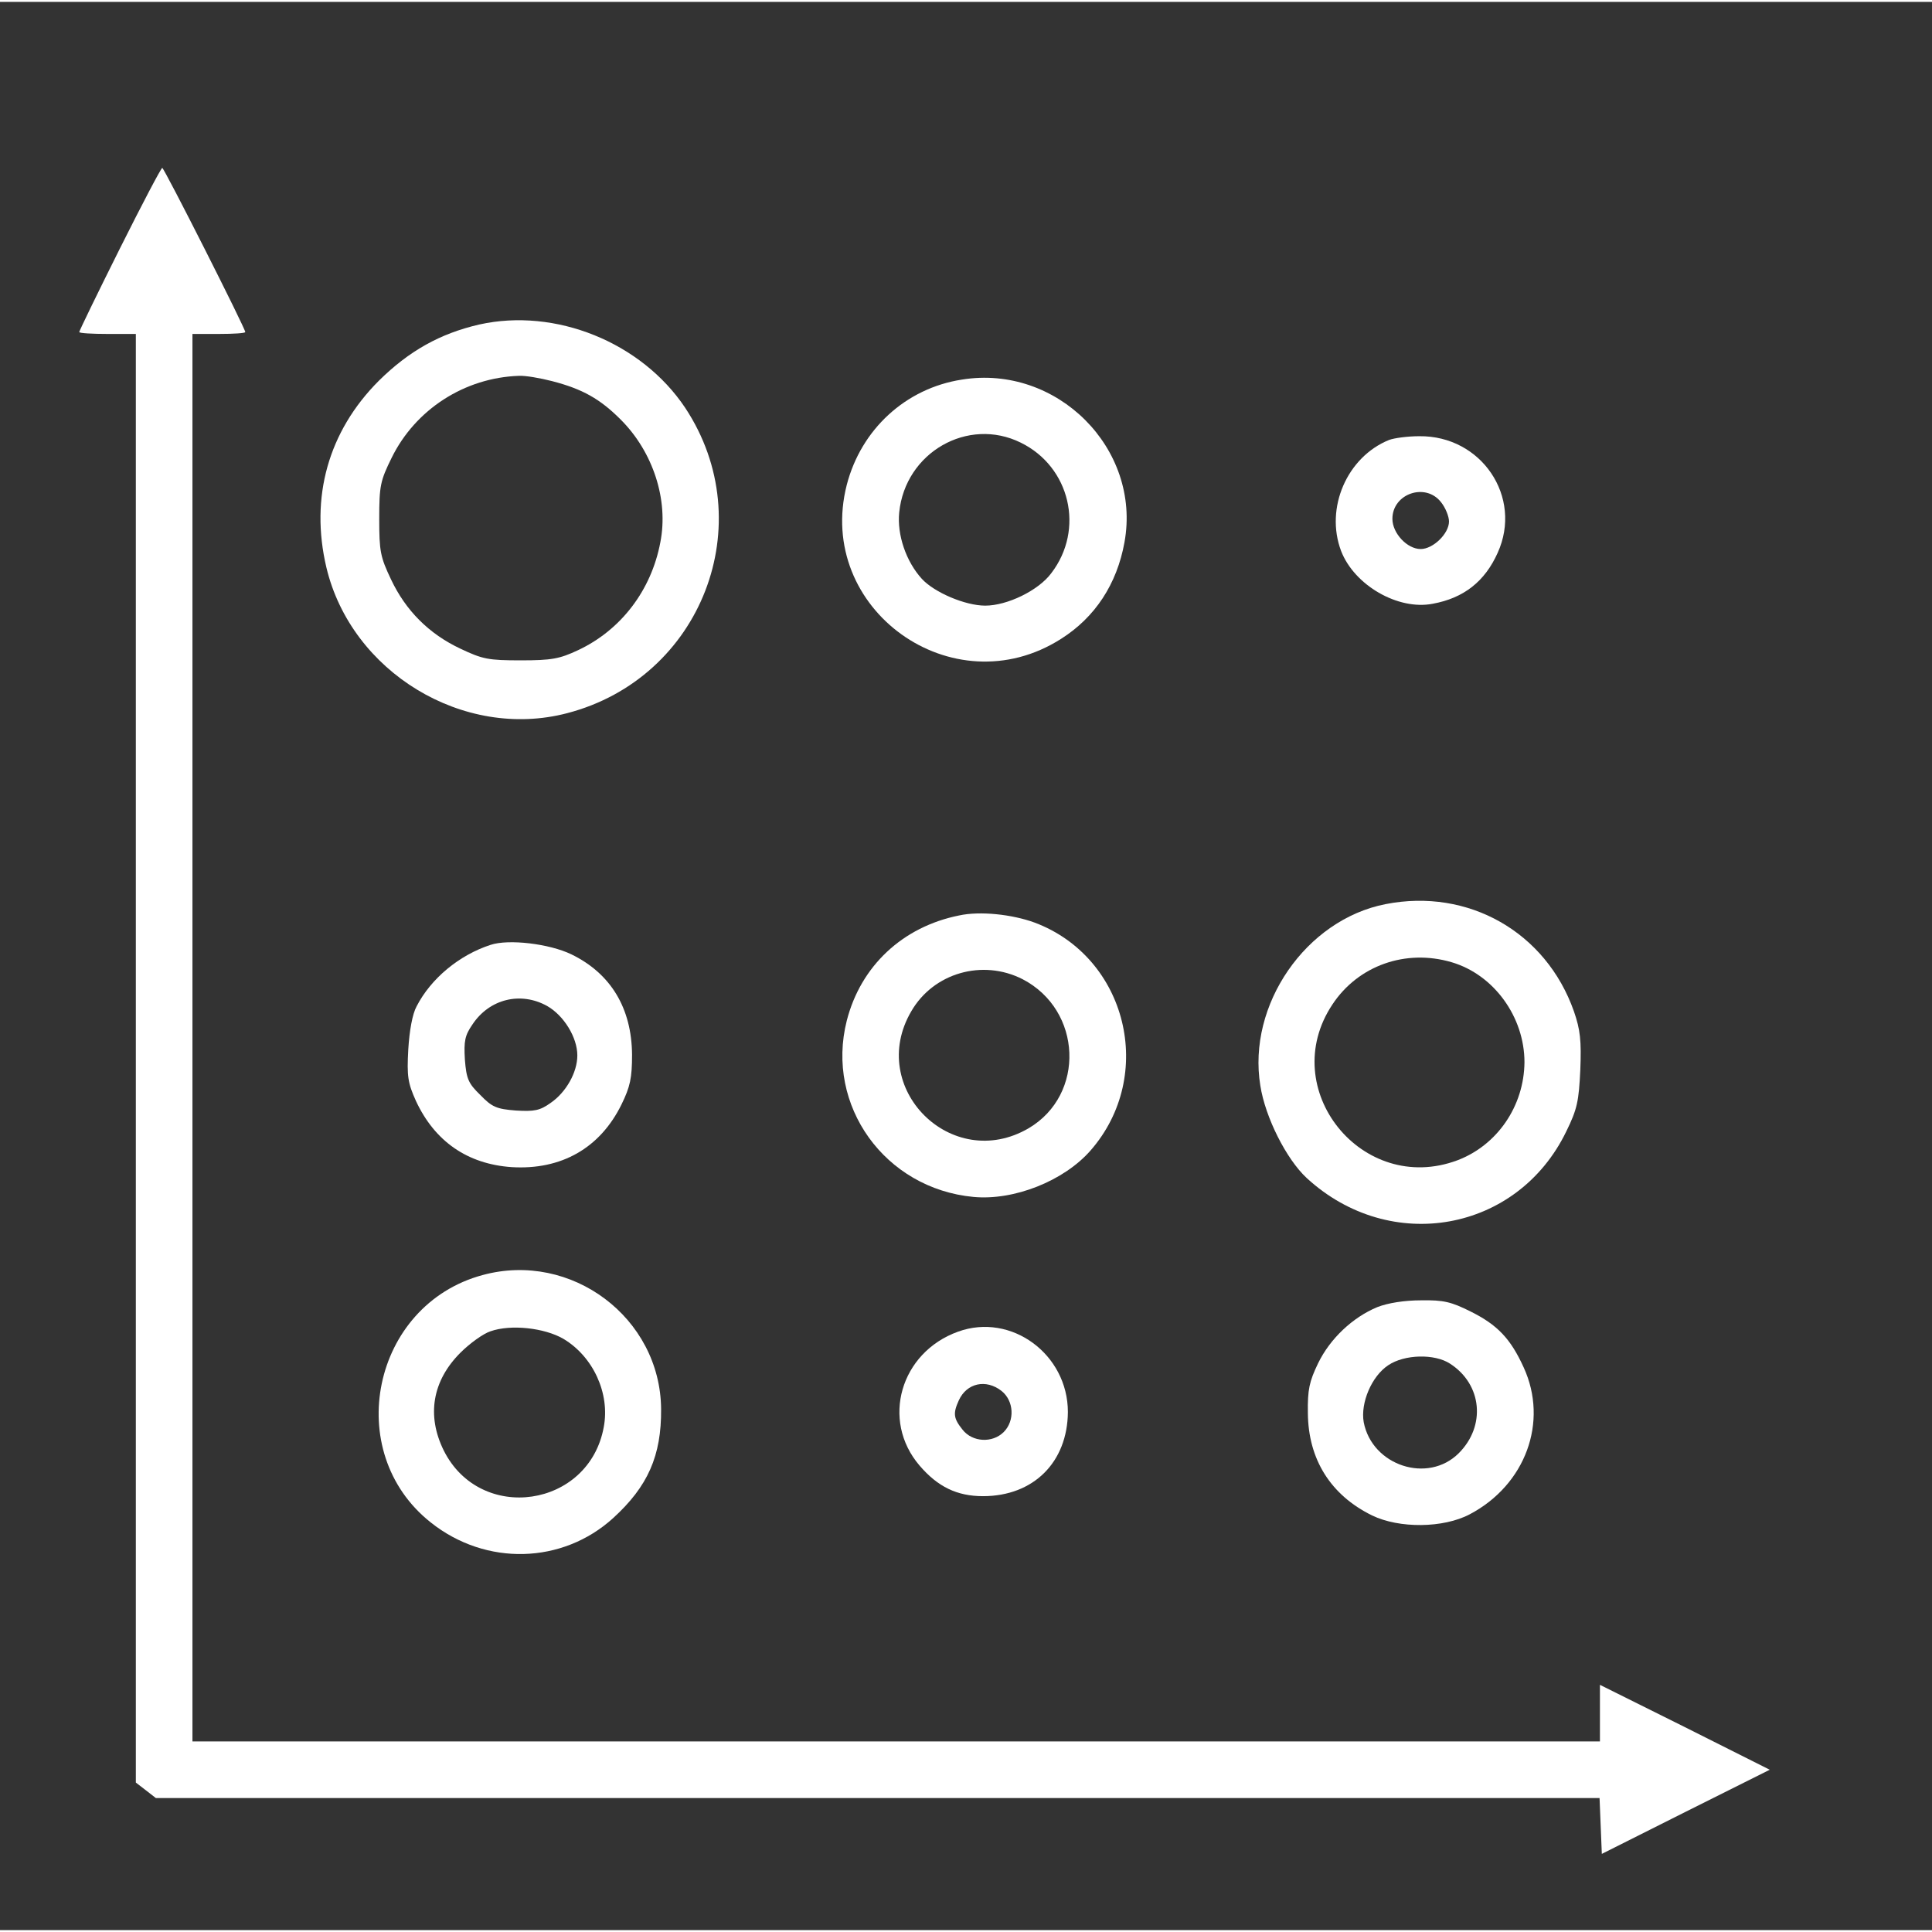 <svg version="1.0" xmlns="http://www.w3.org/2000/svg"
 width="20px" height="20px" viewBox="0 0 512 511"
 preserveAspectRatio="xMidYMid meet">

<rect x="0" y="0" width="512" height="511" fill="#333333" stroke="none"/>

<g transform="translate(0,511) scale(0.1,-0.1)"
fill="#ffffff" stroke="none">
<path d="M317 4455 c-59 -118 -107 -217 -107 -220 0 -3 34 -5 75 -5 l75 0 0
-1919 0 -1920 26 -20 27 -21 1913 0 1913 0 3 -74 3 -74 223 112 222 111 -225
113 -225 112 0 -75 0 -75 -1865 0 -1865 0 0 1865 0 1865 70 0 c39 0 70 2 70 5
0 10 -215 435 -220 435 -3 0 -54 -97 -113 -215z"/>
<path d="M1270 4255 c-104 -24 -186 -70 -266 -149 -134 -134 -183 -309 -139
-495 66 -277 363 -458 638 -386 357 93 515 503 313 809 -116 174 -344 266
-546 221z m193 -150 c81 -21 127 -47 182 -102 86 -86 127 -213 105 -325 -24
-128 -105 -233 -218 -286 -49 -23 -70 -27 -152 -27 -86 0 -101 3 -160 31 -83
39 -145 101 -184 184 -28 59 -31 74 -31 160 0 88 3 101 33 162 63 128 193 212
337 217 17 1 57 -6 88 -14z"/>
<path d="M2549 4109 c-149 -23 -267 -132 -305 -279 -84 -329 281 -591 568
-408 90 57 148 145 168 256 45 248 -179 472 -431 431z m156 -167 c131 -64 170
-230 81 -346 -34 -46 -117 -86 -175 -86 -53 0 -135 35 -168 71 -42 46 -66 117
-60 176 16 159 182 254 322 185z"/>
<path d="M3681 3949 c-111 -45 -170 -180 -127 -294 35 -91 151 -158 243 -140
82 15 138 59 172 135 67 148 -43 311 -208 309 -31 0 -67 -5 -80 -10z m138
-165 c12 -15 21 -38 21 -51 0 -32 -42 -73 -75 -73 -36 0 -75 42 -75 80 0 67
88 97 129 44z"/>
<path d="M3672 2719 c-211 -41 -367 -267 -332 -481 13 -84 69 -195 123 -245
222 -204 559 -143 688 124 29 59 33 80 37 163 3 77 0 106 -17 155 -74 210
-280 327 -499 284z m175 -154 c112 -33 193 -145 193 -265 -1 -116 -72 -220
-178 -260 -252 -94 -480 189 -331 413 68 103 194 148 316 112z"/>
<path d="M2542 2689 c-150 -30 -261 -134 -298 -279 -57 -225 101 -445 336
-467 107 -10 239 42 310 123 174 199 97 512 -148 604 -60 22 -145 31 -200 19z
m168 -169 c158 -82 167 -306 16 -395 -204 -119 -430 107 -311 310 59 102 189
139 295 85z"/>
<path d="M1300 2611 c-83 -27 -158 -89 -196 -163 -11 -20 -19 -64 -22 -114 -4
-72 -1 -89 20 -136 50 -108 137 -168 254 -176 131 -8 234 50 291 166 23 47 28
70 28 132 -1 123 -56 215 -161 266 -58 28 -166 41 -214 25z m150 -162 c44 -25
80 -83 80 -131 0 -45 -30 -98 -71 -126 -28 -20 -43 -23 -92 -20 -51 4 -63 9
-94 41 -32 31 -37 43 -41 94 -3 49 0 64 20 93 45 68 128 88 198 49z"/>
<path d="M1279 1736 c-293 -79 -374 -469 -137 -656 146 -116 349 -110 483 12
92 84 128 165 127 289 -2 242 -238 419 -473 355z m214 -169 c79 -47 124 -145
107 -234 -39 -214 -327 -256 -424 -62 -46 93 -30 185 44 259 25 25 61 51 80
57 54 19 143 9 193 -20z"/>
<path d="M3650 1651 c-65 -27 -125 -83 -157 -149 -23 -48 -28 -69 -27 -132 1
-122 60 -217 170 -271 72 -35 189 -34 259 3 148 78 209 245 143 389 -35 77
-70 113 -140 148 -52 26 -72 31 -132 30 -44 0 -88 -7 -116 -18z m193 -150 c85
-55 95 -165 23 -237 -82 -82 -230 -33 -252 82 -9 51 21 122 65 151 43 29 123
31 164 4z"/>
<path d="M2539 1586 c-153 -55 -205 -235 -102 -355 48 -56 99 -81 168 -81 134
0 224 90 225 223 0 153 -150 264 -291 213z m115 -157 c33 -26 36 -79 6 -109
-30 -30 -83 -27 -109 6 -24 30 -26 43 -10 78 21 46 72 57 113 25z"/>
</g>
</svg>
